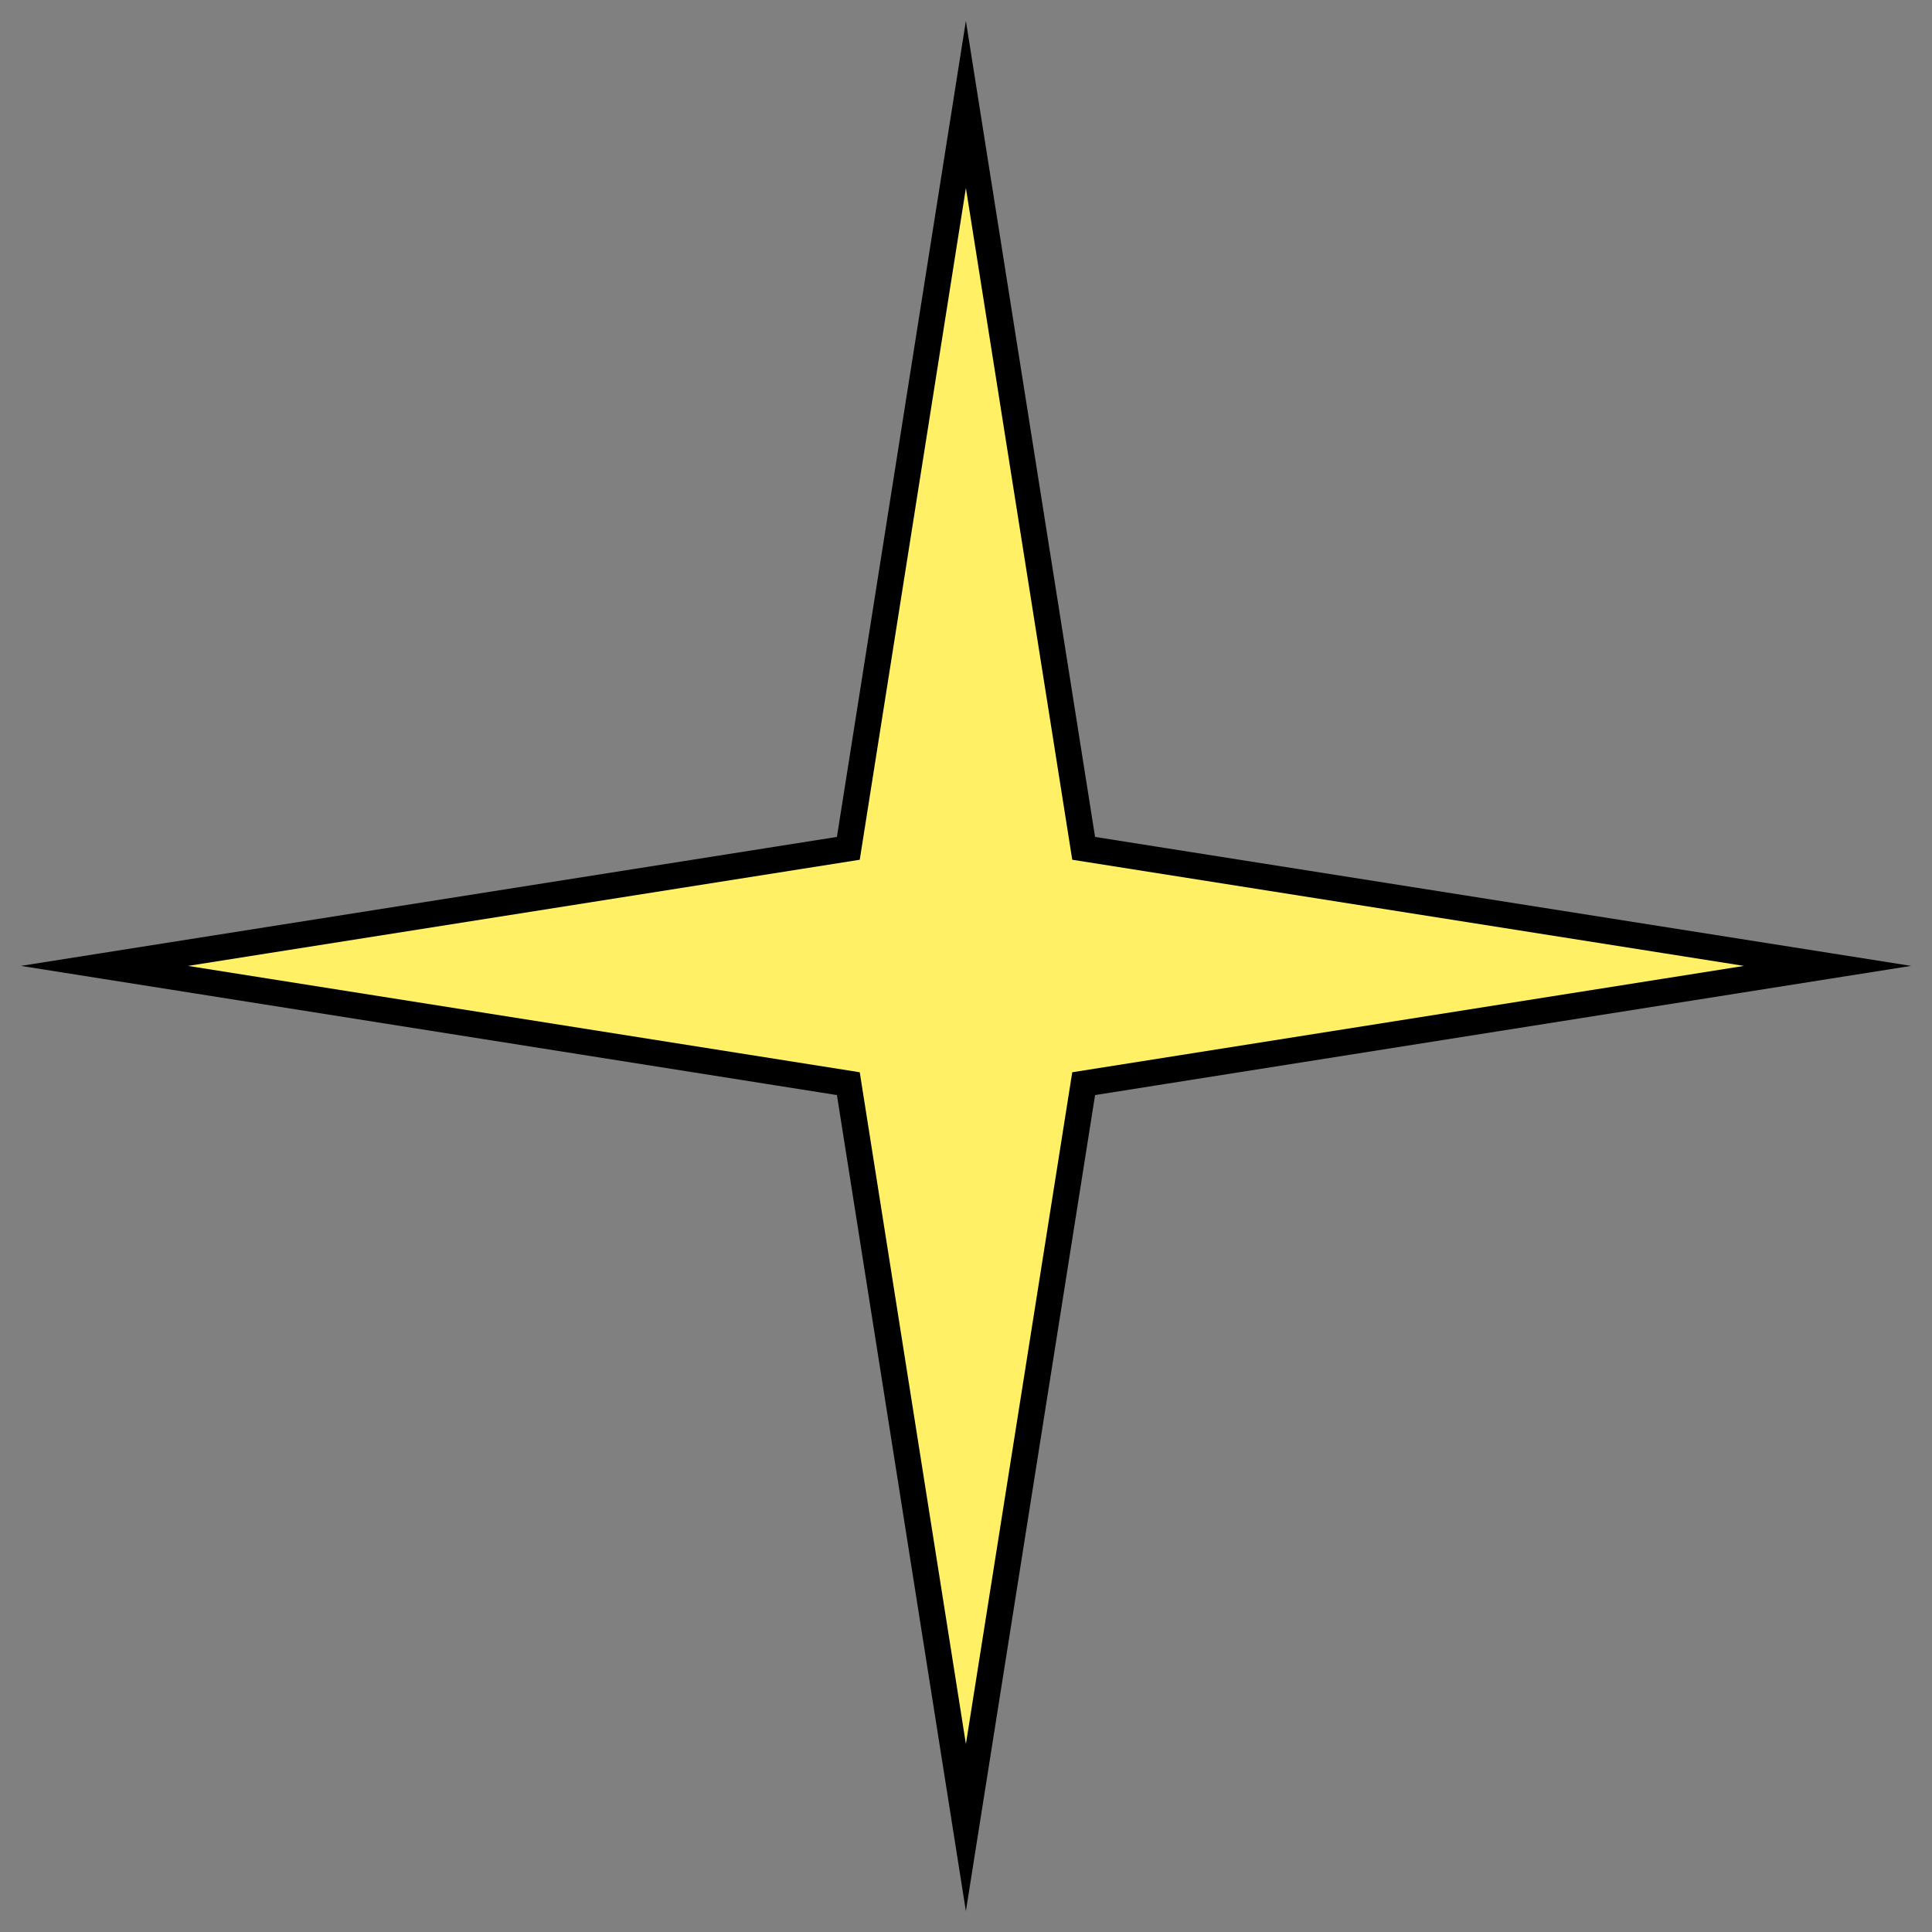 <svg width="74" height="74" viewBox="0 0 74 74" fill="none" xmlns="http://www.w3.org/2000/svg">
<rect x="0" y="0" width="74" height="74" fill="#808080" stroke="none"/>
<path d="M36.996 4L41.507 32.493L70 36.996L41.507 41.507L36.996 70L32.493 41.507L4 36.996L32.493 32.493L36.996 4Z" fill="#FFF066" stroke="black" stroke-miterlimit="10"/>
</svg>
